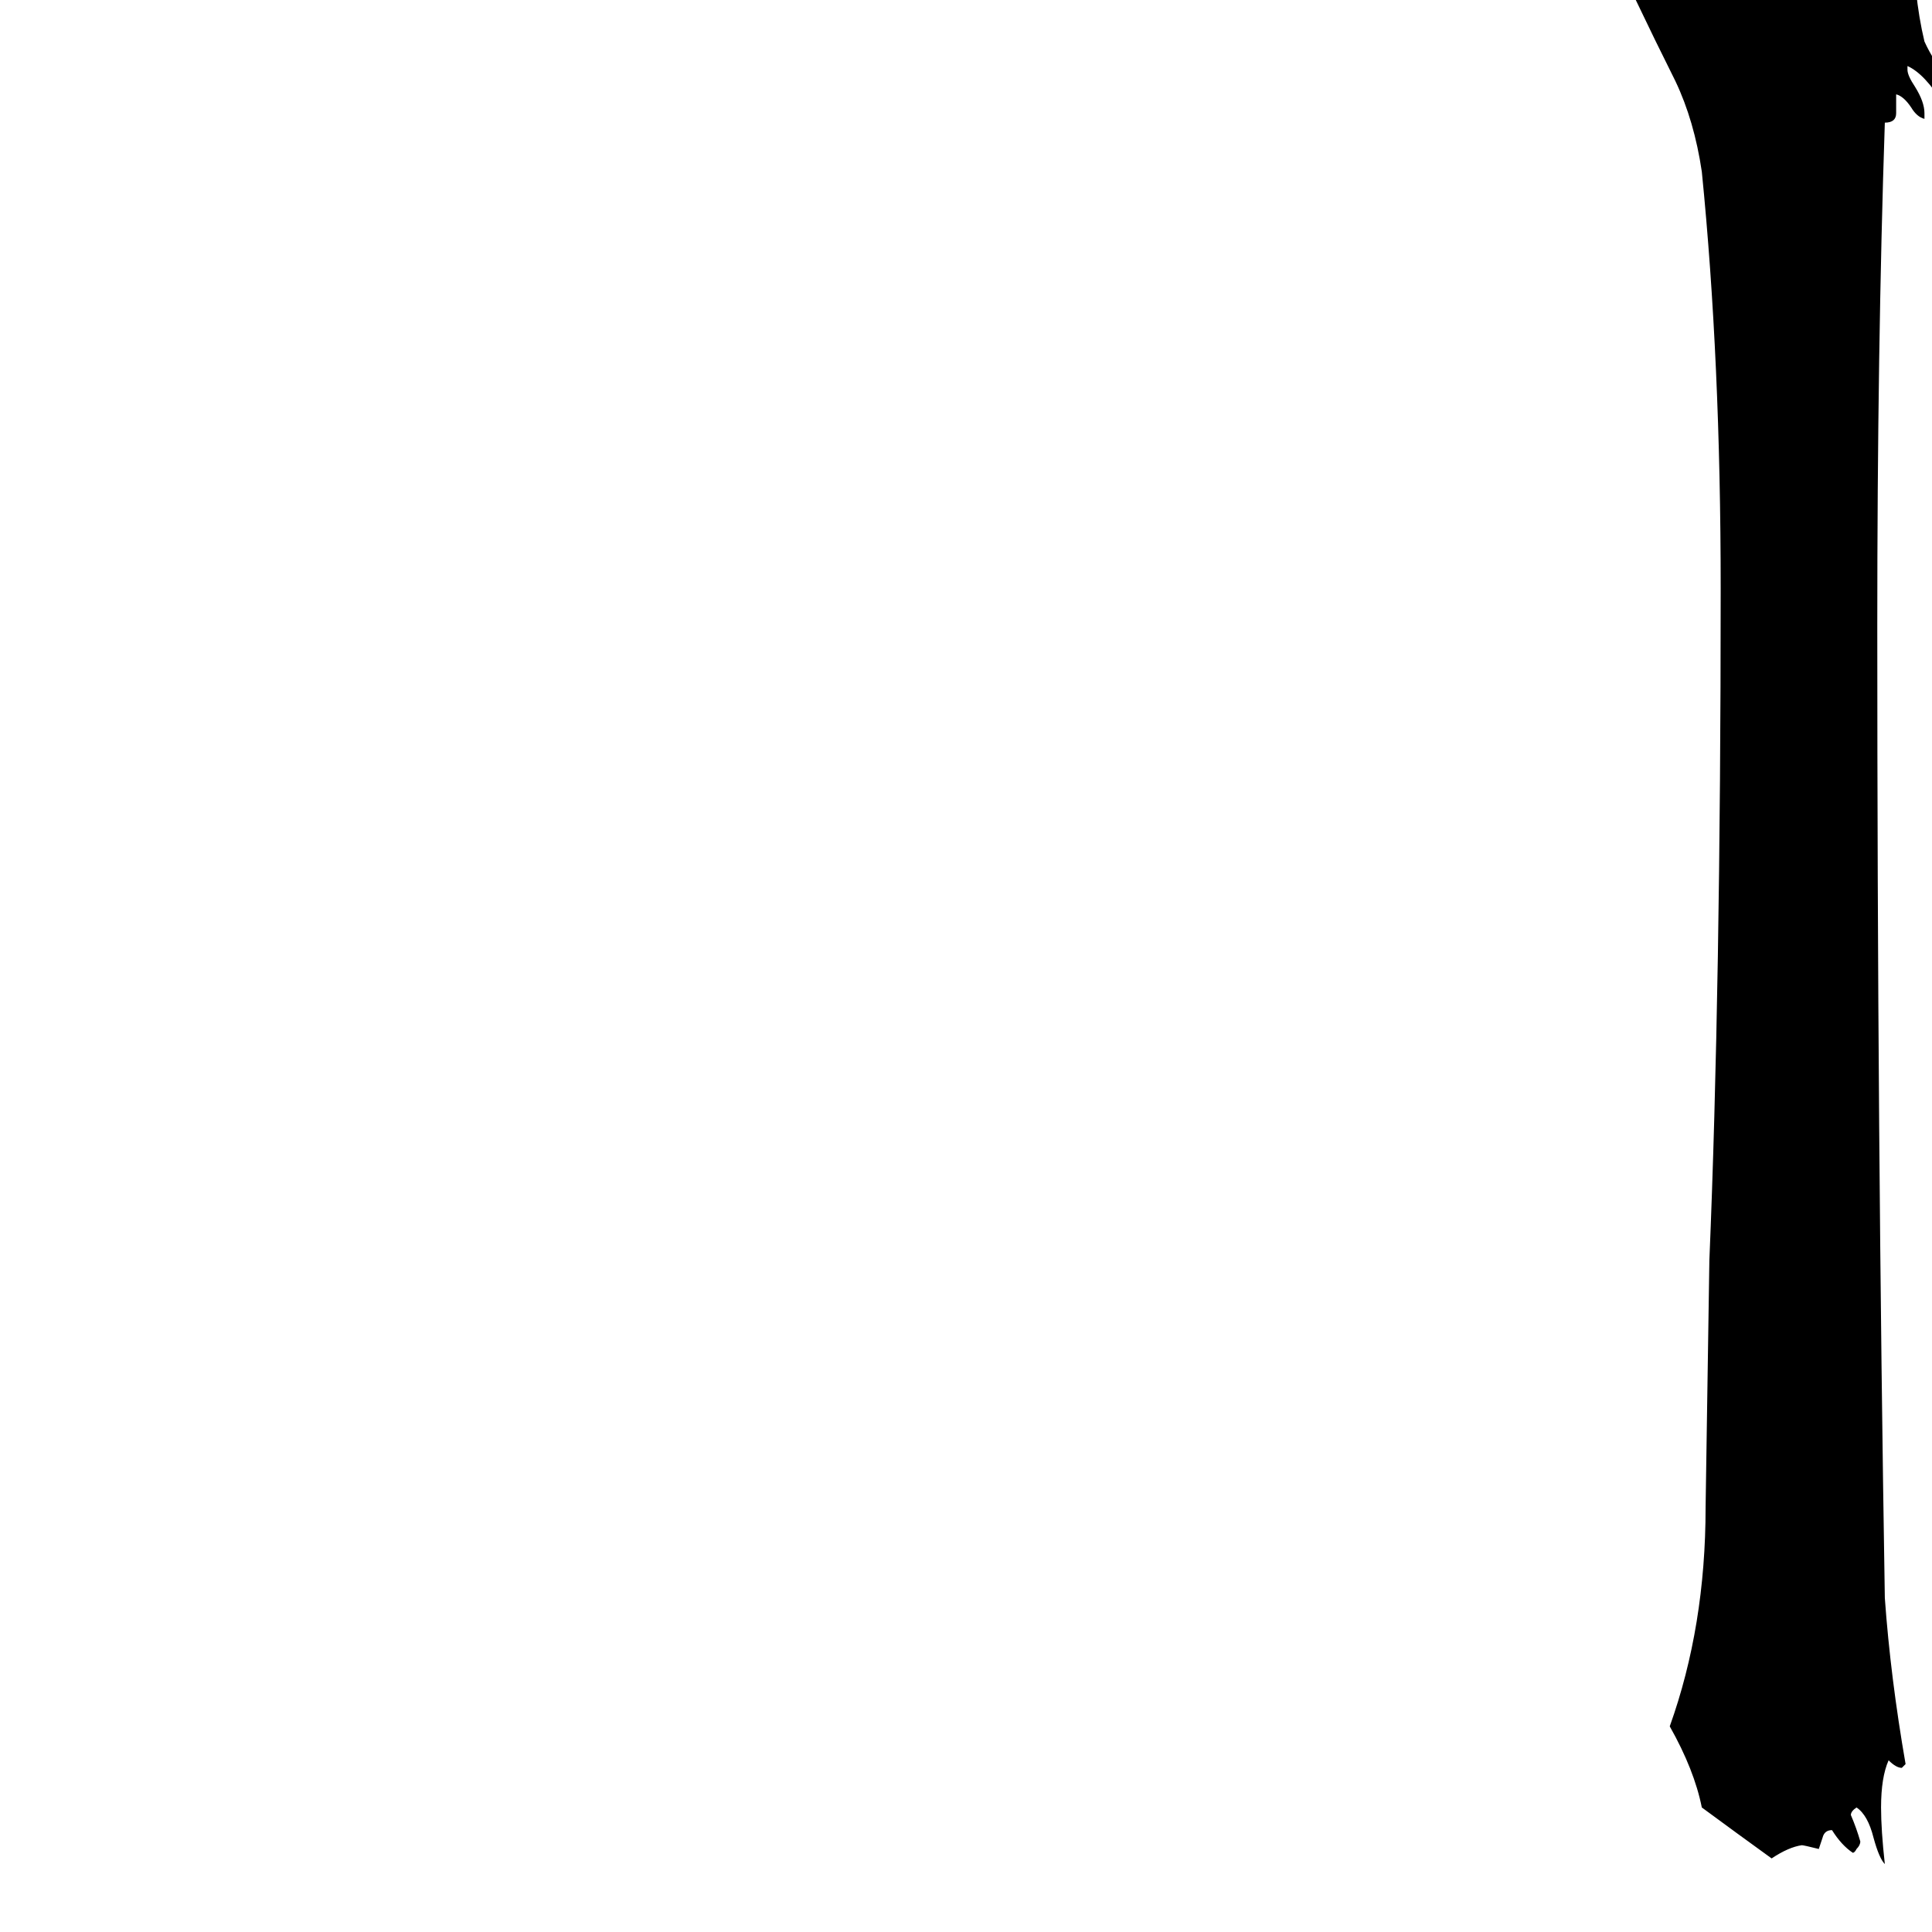 <svg xmlns="http://www.w3.org/2000/svg" viewBox="0 -800 1024 1024">
	<path fill="#000000" d="M1005 -750V-740Q1005 -735 999 -735Q995 -616 995 -468Q995 -197 999 47Q1002 89 1010 135Q1009 136 1008 137Q1005 137 1001 133Q997 142 997 158Q997 170 999 188Q996 185 993 174Q990 162 984 158Q981 160 981 162Q984 169 986 176Q986 178 984 180Q983 182 982 182Q976 178 971 170Q967 170 966 174Q965 177 964 180Q956 178 955 178Q948 179 939 185Q921 172 902 158Q898 138 885 115Q904 62 904 -1Q905 -65 906 -132Q912 -276 912 -488Q912 -609 902 -709Q898 -736 888 -757Q877 -779 867 -800Q871 -817 876 -831Q882 -846 898 -850Q899 -851 909 -875Q916 -892 926 -894Q929 -895 936 -895Q960 -895 968 -875Q1008 -871 1014 -836Q1014 -803 1020 -778Q1025 -767 1033 -758Q1041 -748 1043 -732V-729Q1038 -733 1030 -745Q1020 -761 1011 -765V-763Q1011 -760 1015 -754Q1020 -746 1020 -740V-737Q1016 -738 1013 -743Q1009 -749 1005 -750Z"/>
</svg>